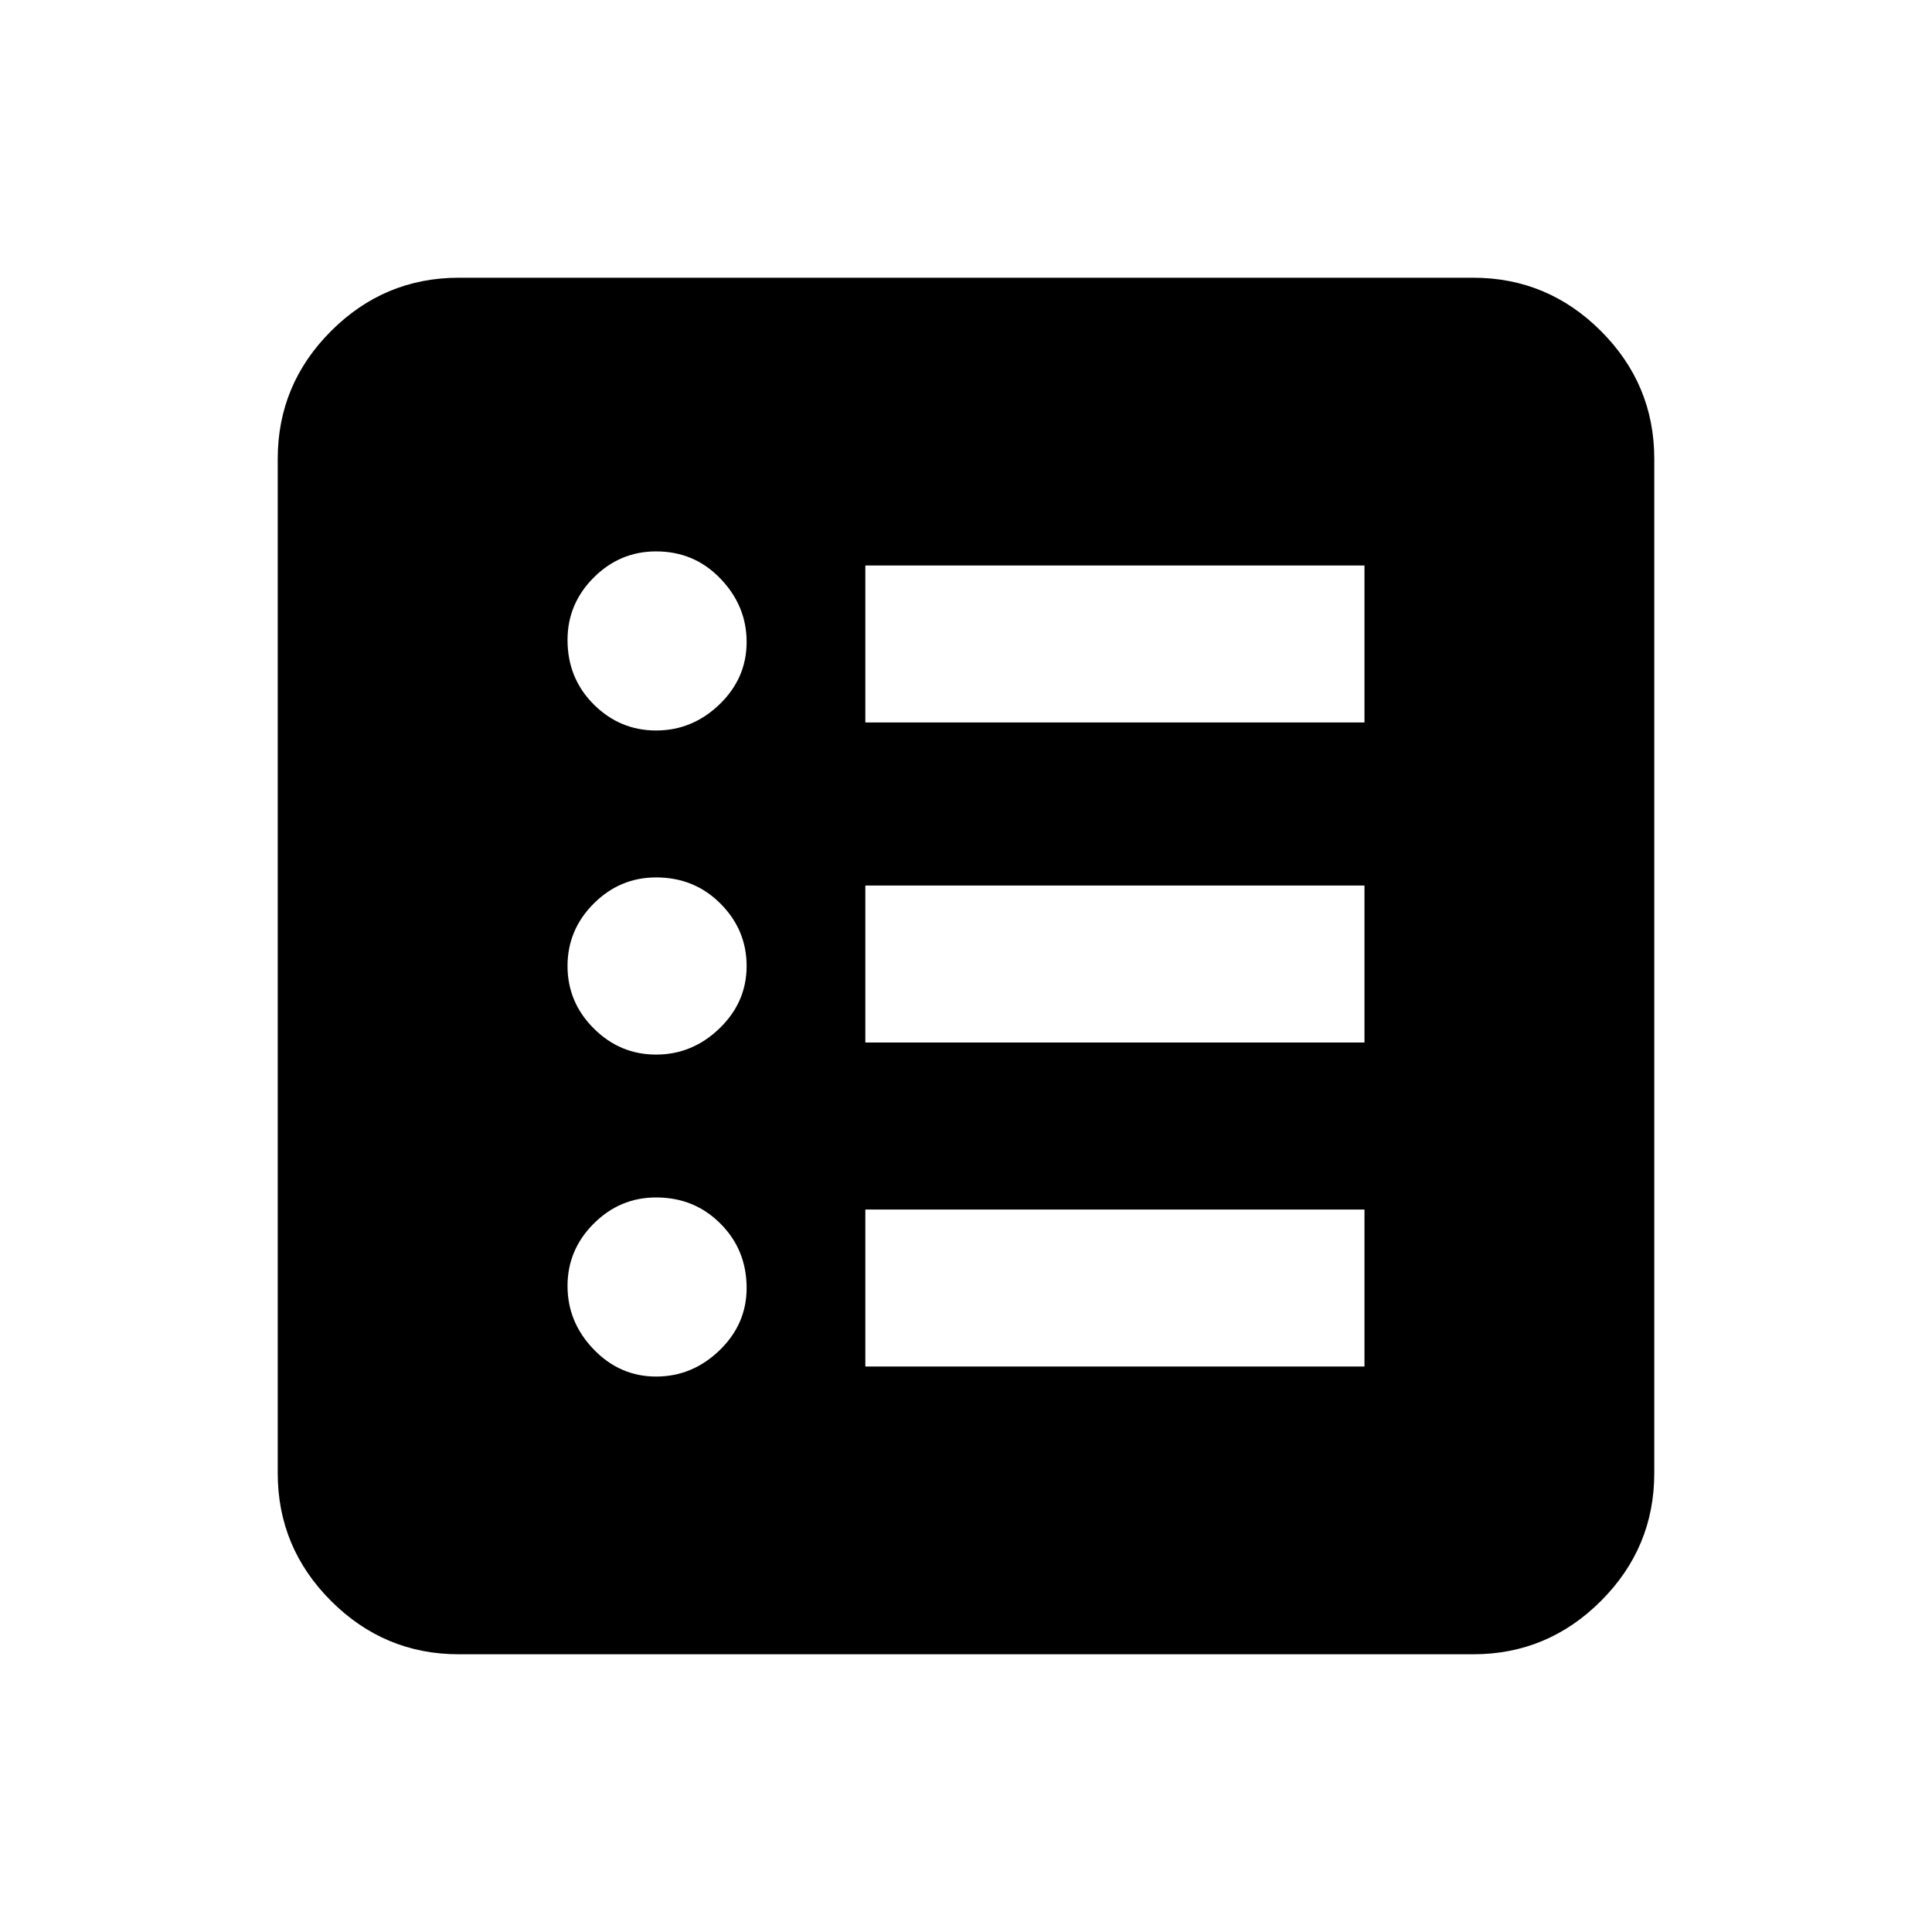 <svg xmlns="http://www.w3.org/2000/svg" height="20" width="20"><path d="M6.792 14.25q.375 0 .656-.271t.281-.646q0-.395-.271-.666-.27-.271-.666-.271-.375 0-.646.271t-.271.645q0 .376.271.657t.646.281Zm0-3.333q.375 0 .656-.271T7.729 10q0-.375-.271-.646-.27-.271-.666-.271-.375 0-.646.271T5.875 10q0 .375.271.646t.646.271Zm0-3.355q.375 0 .656-.27.281-.271.281-.646t-.271-.656q-.27-.282-.666-.282-.375 0-.646.271t-.271.646q0 .396.271.667.271.27.646.27Zm2.166 6.584h5.167v-1.625H8.958Zm0-3.354h5.167V9.167H8.958Zm0-3.313h5.167V5.854H8.958ZM4.75 17.125q-.771 0-1.323-.552-.552-.552-.552-1.323V4.75q0-.771.552-1.323.552-.552 1.323-.552h10.5q.771 0 1.323.552.552.552.552 1.323v10.5q0 .771-.552 1.323-.552.552-1.323.552Z"/></svg>